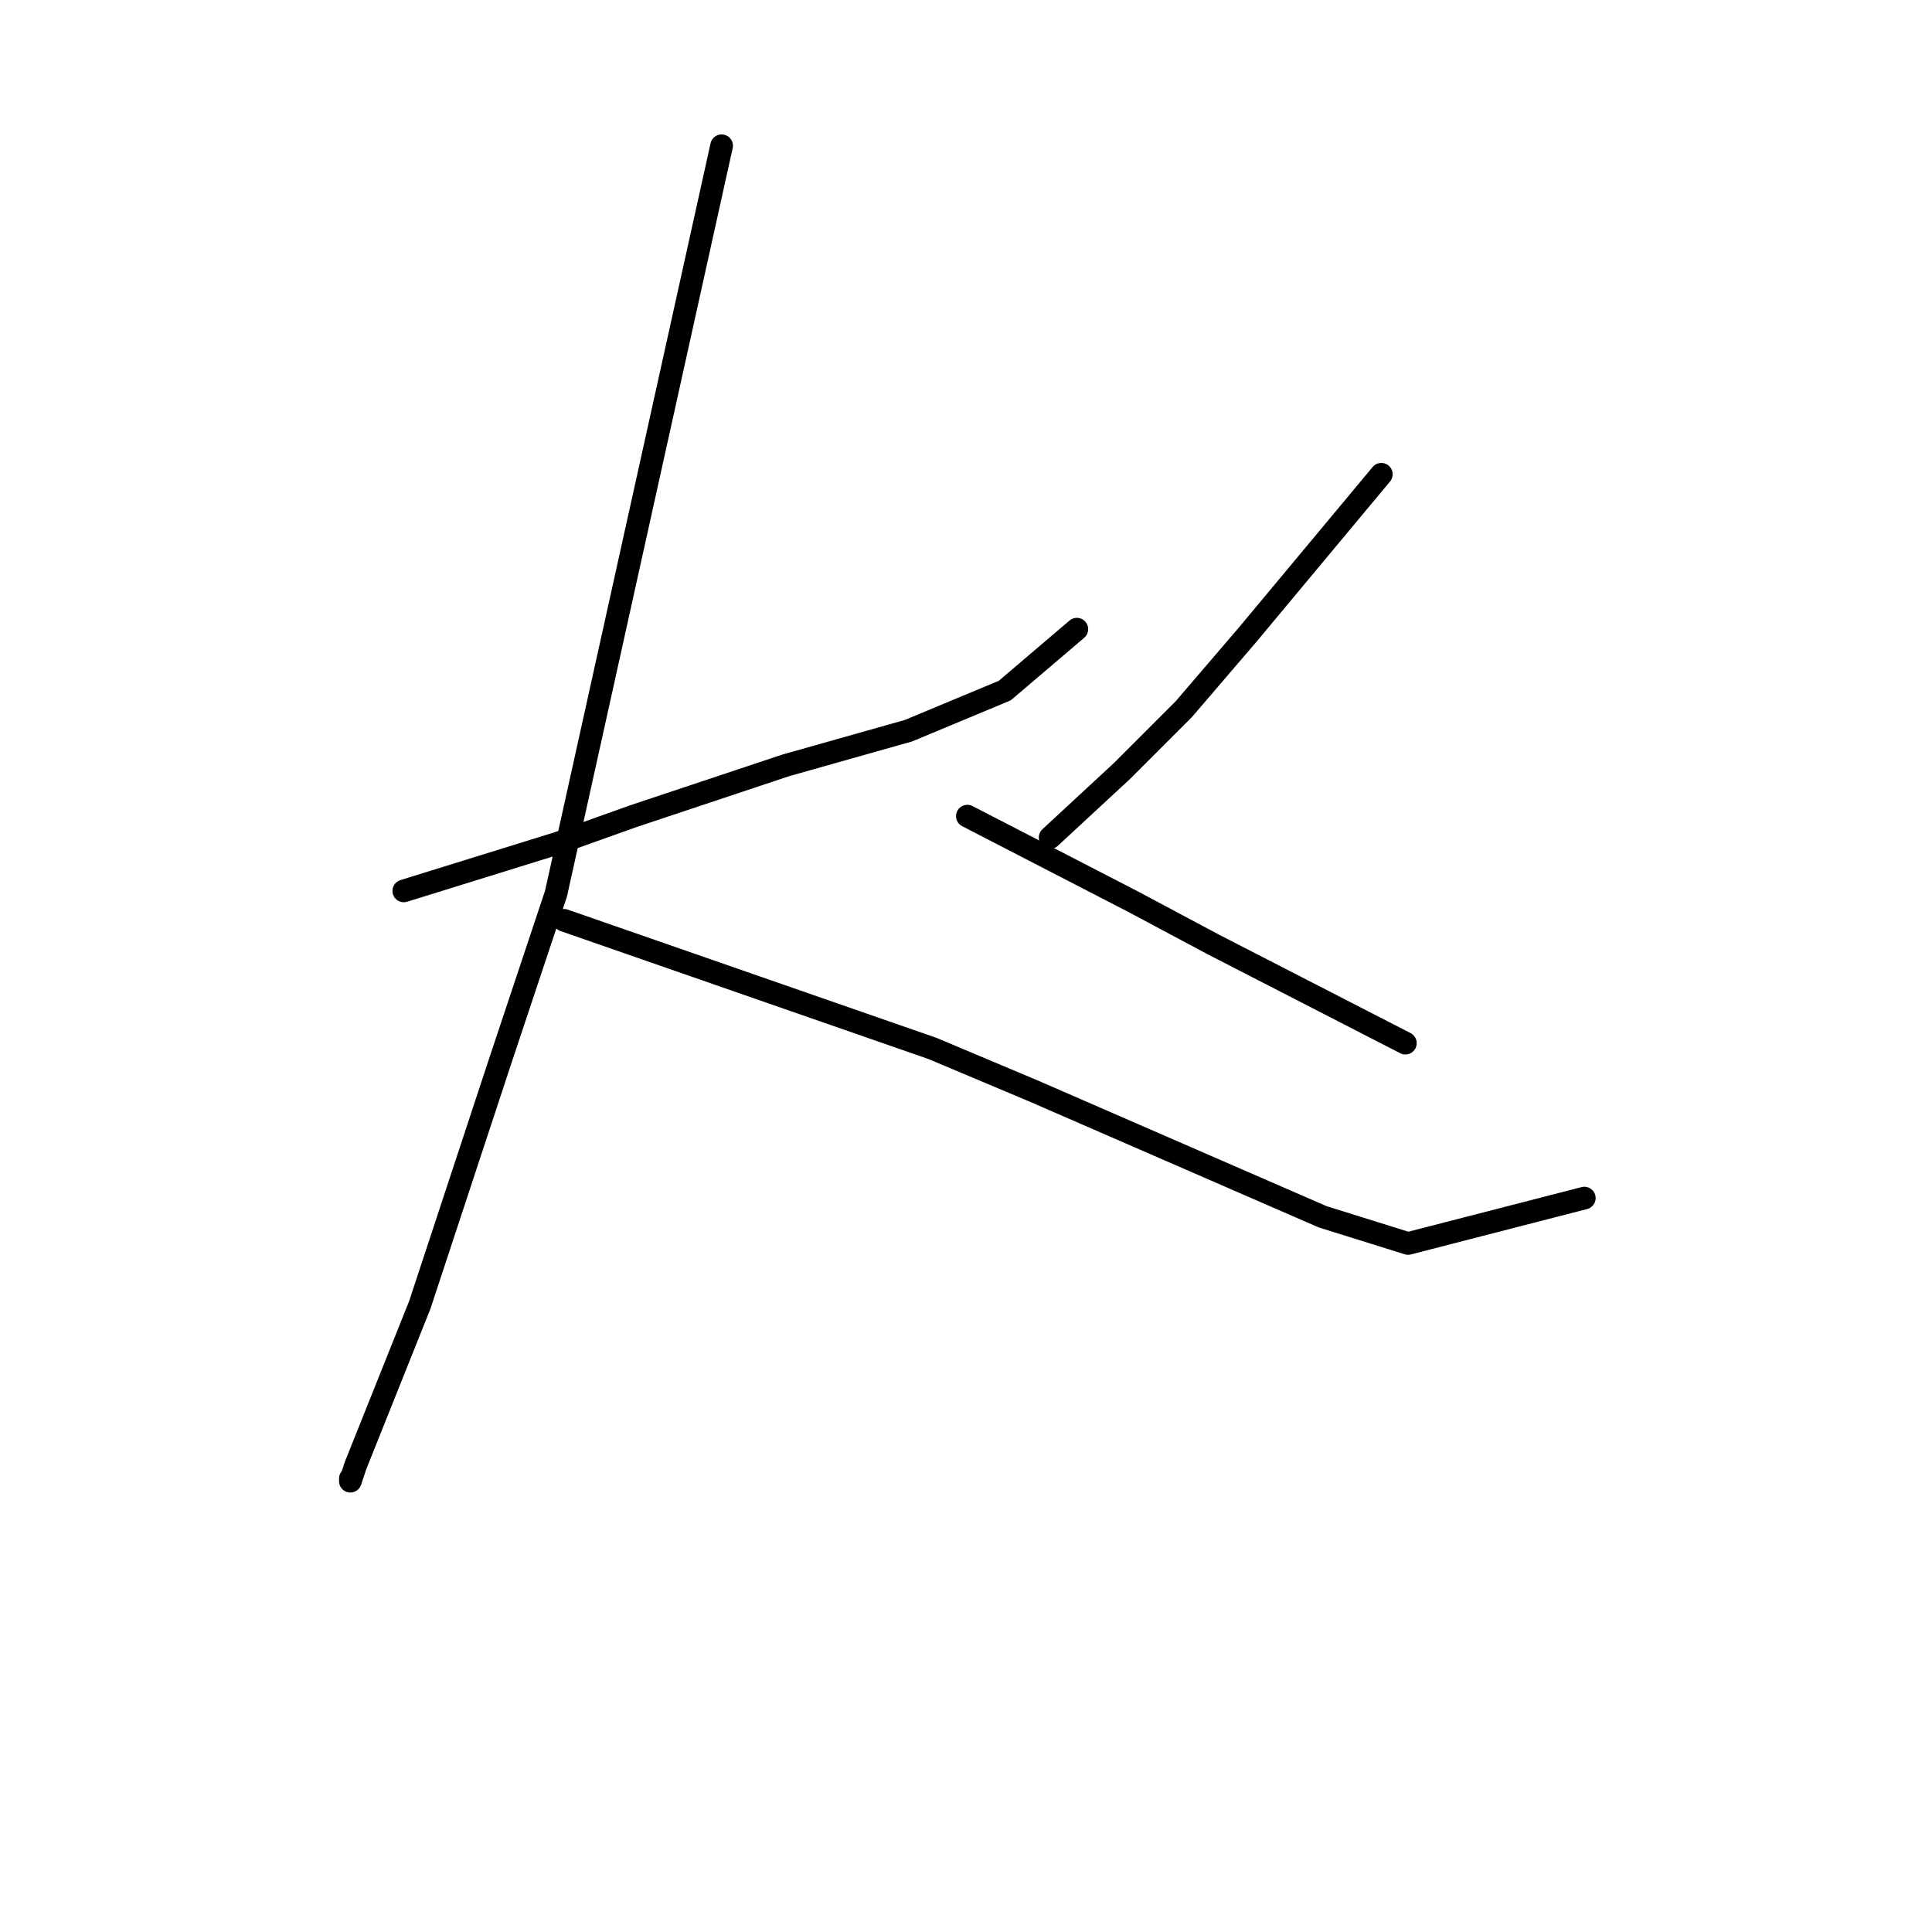 <?xml version="1.0" standalone="no"?>
    <svg width="256" height="256" xmlns="http://www.w3.org/2000/svg" version="1.1">
    <polyline stroke="black" stroke-width="3" stroke-linecap="round" fill="transparent" stroke-linejoin="round" points="53.503 118.051 63.766 114.866 74.03 111.68 83.939 108.141 104.112 101.417 120.392 96.816 133.133 91.507 142.689 83.367 142.689 83.367 " />
        <polyline stroke="black" stroke-width="3" stroke-linecap="round" fill="transparent" stroke-linejoin="round" points="95.618 19.309 84.647 68.857 73.676 118.405 66.244 140.701 55.626 172.907 47.132 194.142 46.425 196.265 46.425 195.911 46.425 195.911 " />
        <polyline stroke="black" stroke-width="3" stroke-linecap="round" fill="transparent" stroke-linejoin="round" points="74.738 121.944 99.158 130.438 123.577 138.932 137.026 144.594 175.249 161.228 186.574 164.767 209.932 158.751 209.932 158.751 " />
        <polyline stroke="black" stroke-width="3" stroke-linecap="round" fill="transparent" stroke-linejoin="round" points="183.035 62.84 174.187 73.458 165.339 84.075 156.845 93.985 148.705 102.125 139.15 110.973 139.15 110.973 " />
        <polyline stroke="black" stroke-width="3" stroke-linecap="round" fill="transparent" stroke-linejoin="round" points="128.178 108.141 139.15 113.804 150.121 119.466 160.738 125.129 186.22 138.224 186.22 138.224 " />
        </svg>